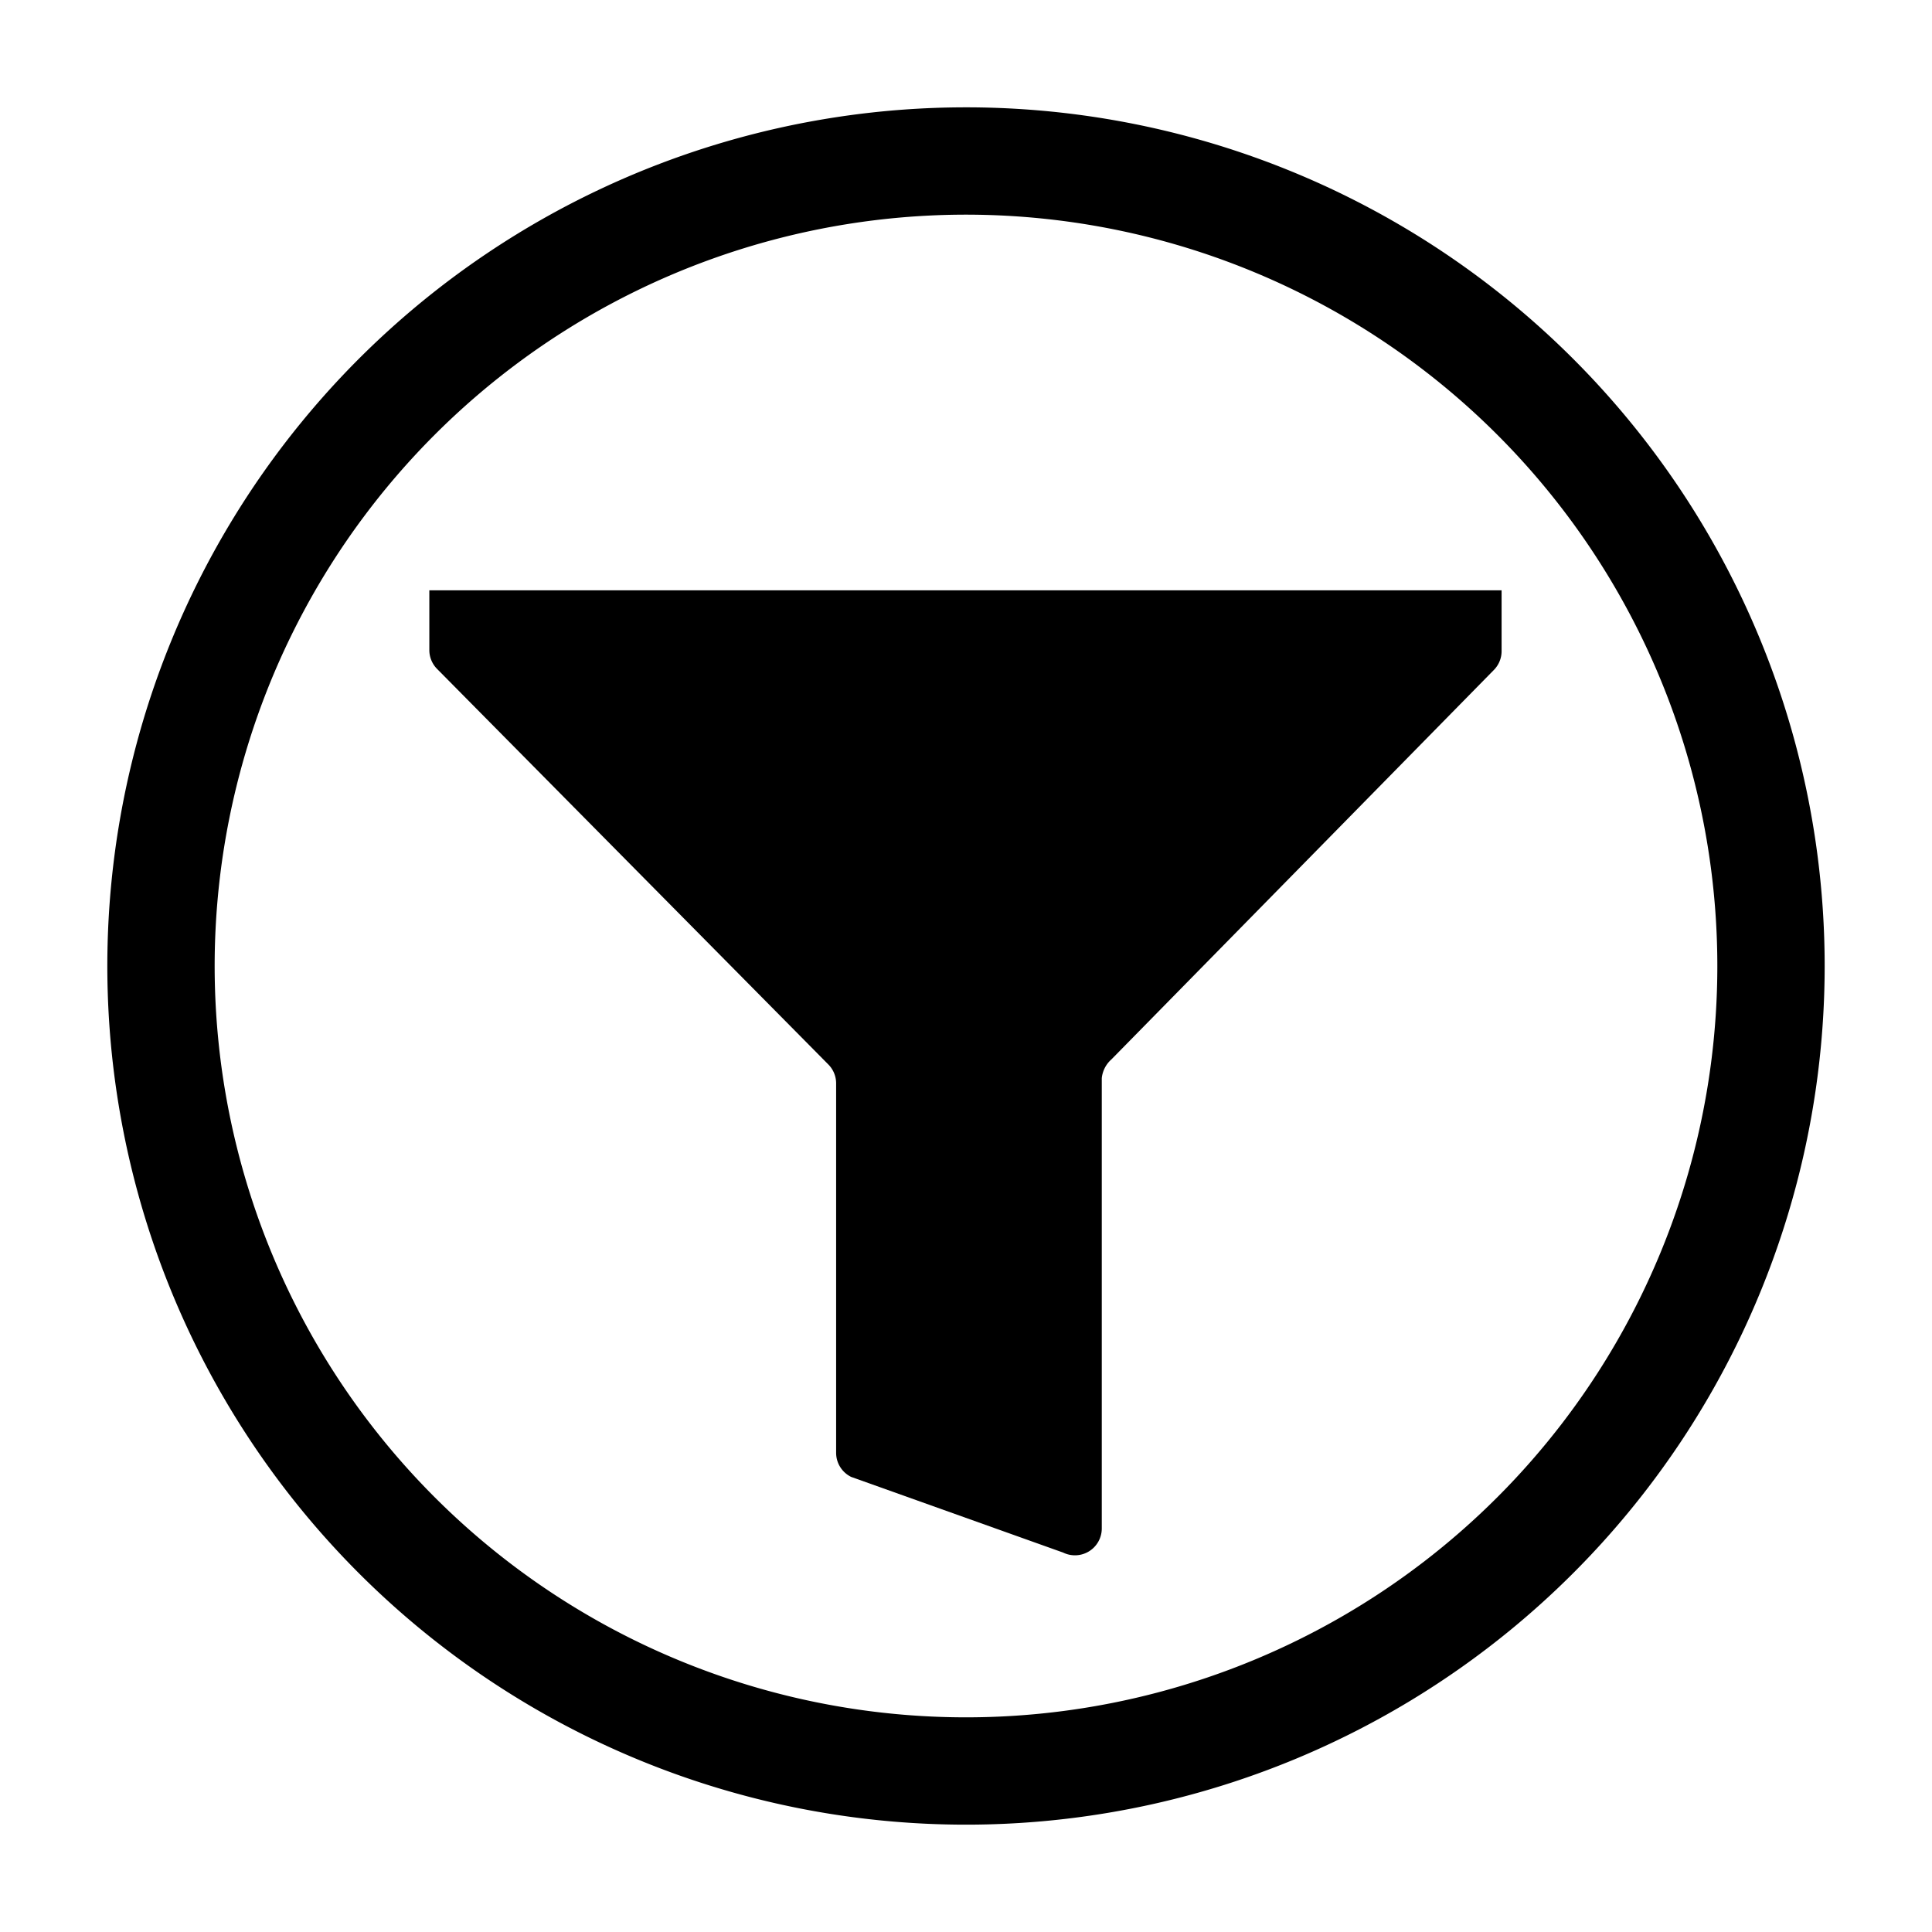 <svg viewBox="0 0 36 36" xmlns="http://www.w3.org/2000/svg" width="36" height="36"><path d="M18,2A16,16,0,1,0,34,18,16,16,0,0,0,18,2Zm0,30A14,14,0,1,1,32,18,14,14,0,0,1,18,32Z"></path><path d="M8,11v1.12a.5.5,0,0,0,.15.35l7.28,7.36a.5.5,0,0,1,.15.35v6.89a.5.5,0,0,0,.28.45l3.95,1.41a.5.5,0,0,0,.72-.45l0-8.39a.54.54,0,0,1,.18-.35l7.12-7.25a.5.5,0,0,0,.15-.35V11Z"></path></svg>